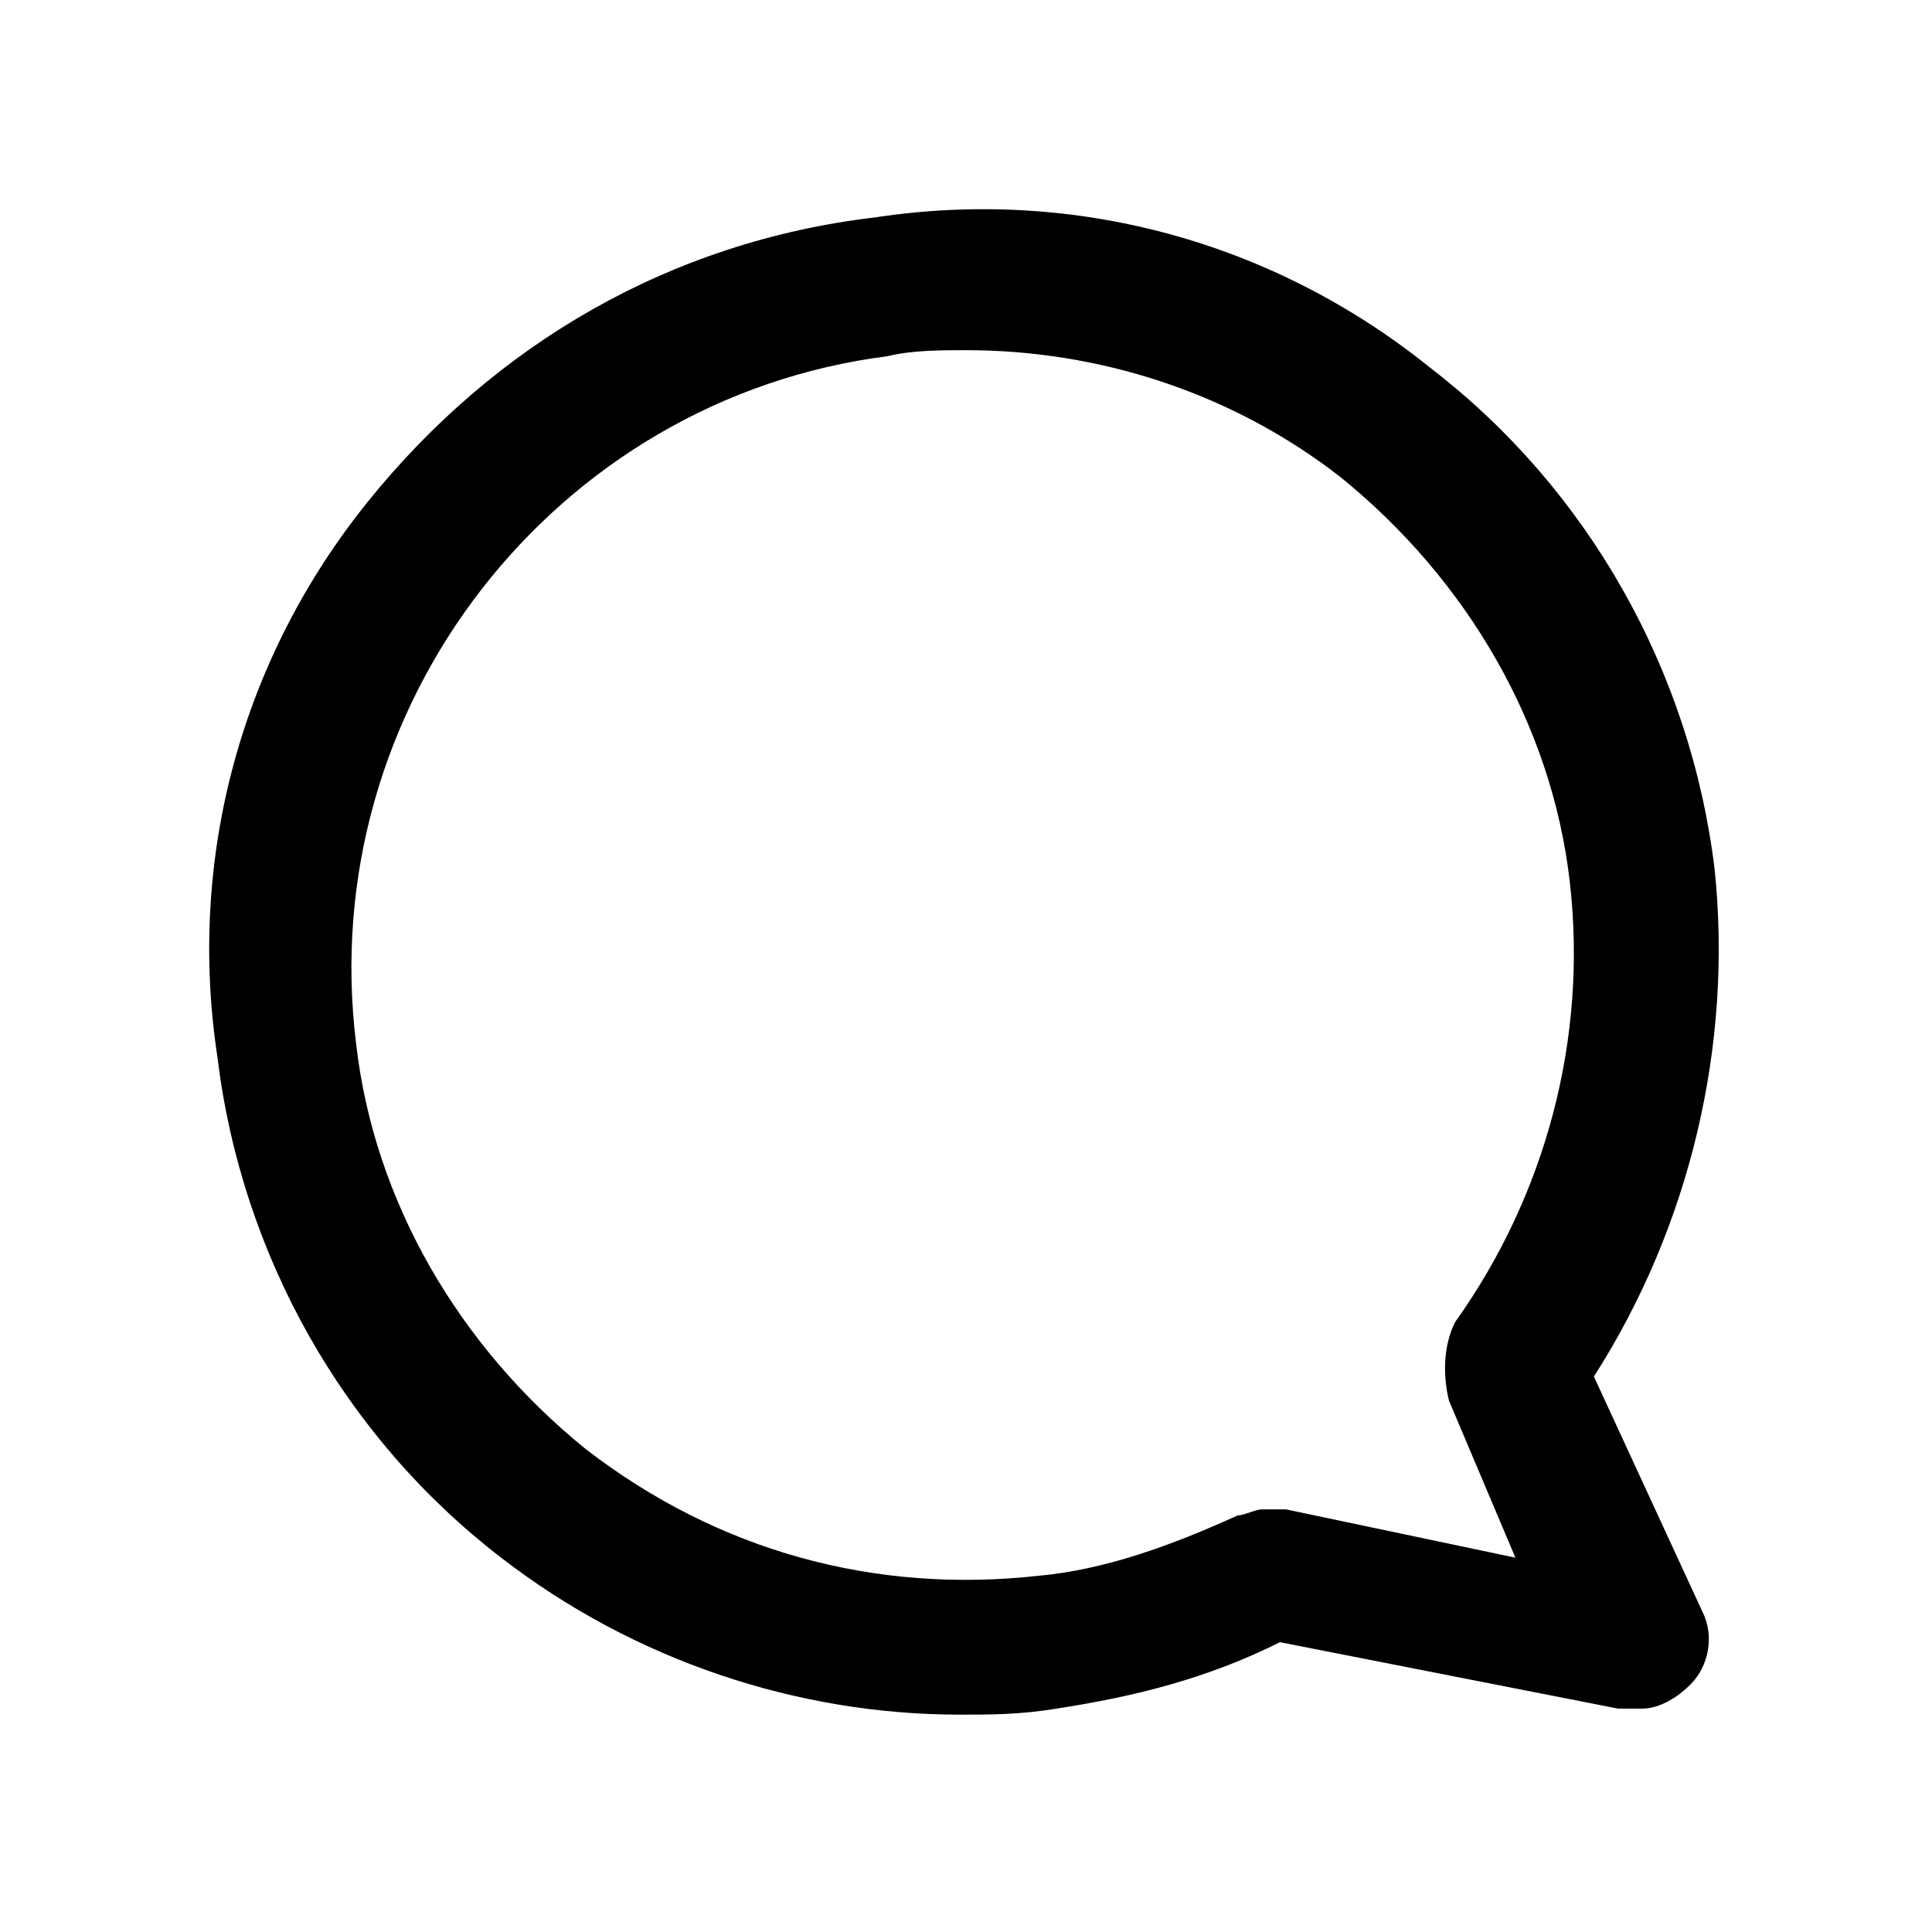 <?xml version="1.0" encoding="utf-8"?>
<!-- Generator: Adobe Illustrator 26.2.1, SVG Export Plug-In . SVG Version: 6.00 Build 0)  -->
<svg version="1.1" id="_x2018_ëîé_x5F_1" xmlns="http://www.w3.org/2000/svg" xmlns:xlink="http://www.w3.org/1999/xlink"
	 x="0px" y="0px" viewBox="0 0 32 32" style="enable-background:new 0 0 32 32;" xml:space="preserve">
<path d="M26.4,22.8c1.6-2.5,2.3-5.5,2-8.4c-0.4-3.3-2.1-6.3-4.7-8.3c-2.6-2.1-5.9-3-9.2-2.5C11.1,4,8.2,5.7,6.1,8.3
	c-2.1,2.6-3,5.9-2.5,9.2c0.4,3.3,2.1,6.3,4.7,8.3c2.2,1.7,4.9,2.6,7.6,2.6c0.5,0,1,0,1.6-0.1c1.3-0.2,2.5-0.5,3.7-1.1l5.6,1.1
	c0.1,0,0.2,0,0.4,0c0.3,0,0.6-0.2,0.8-0.4c0.3-0.3,0.4-0.8,0.2-1.2L26.4,22.8z M24,23.2l1.1,2.6l-3.8-0.8c-0.1,0-0.2,0-0.4,0
	c-0.1,0-0.3,0.1-0.4,0.1c-1.1,0.5-2.2,0.9-3.3,1c-2.7,0.3-5.3-0.4-7.5-2.1c-2.1-1.7-3.5-4.1-3.8-6.7C5.2,11.7,9.2,6.6,14.7,5.9
	c0.4-0.1,0.9-0.1,1.3-0.1c2.2,0,4.4,0.7,6.2,2.1c2.1,1.7,3.5,4.1,3.8,6.7c0.3,2.6-0.4,5.2-1.9,7.3C23.9,22.3,23.9,22.8,24,23.2z"/>
</svg>
